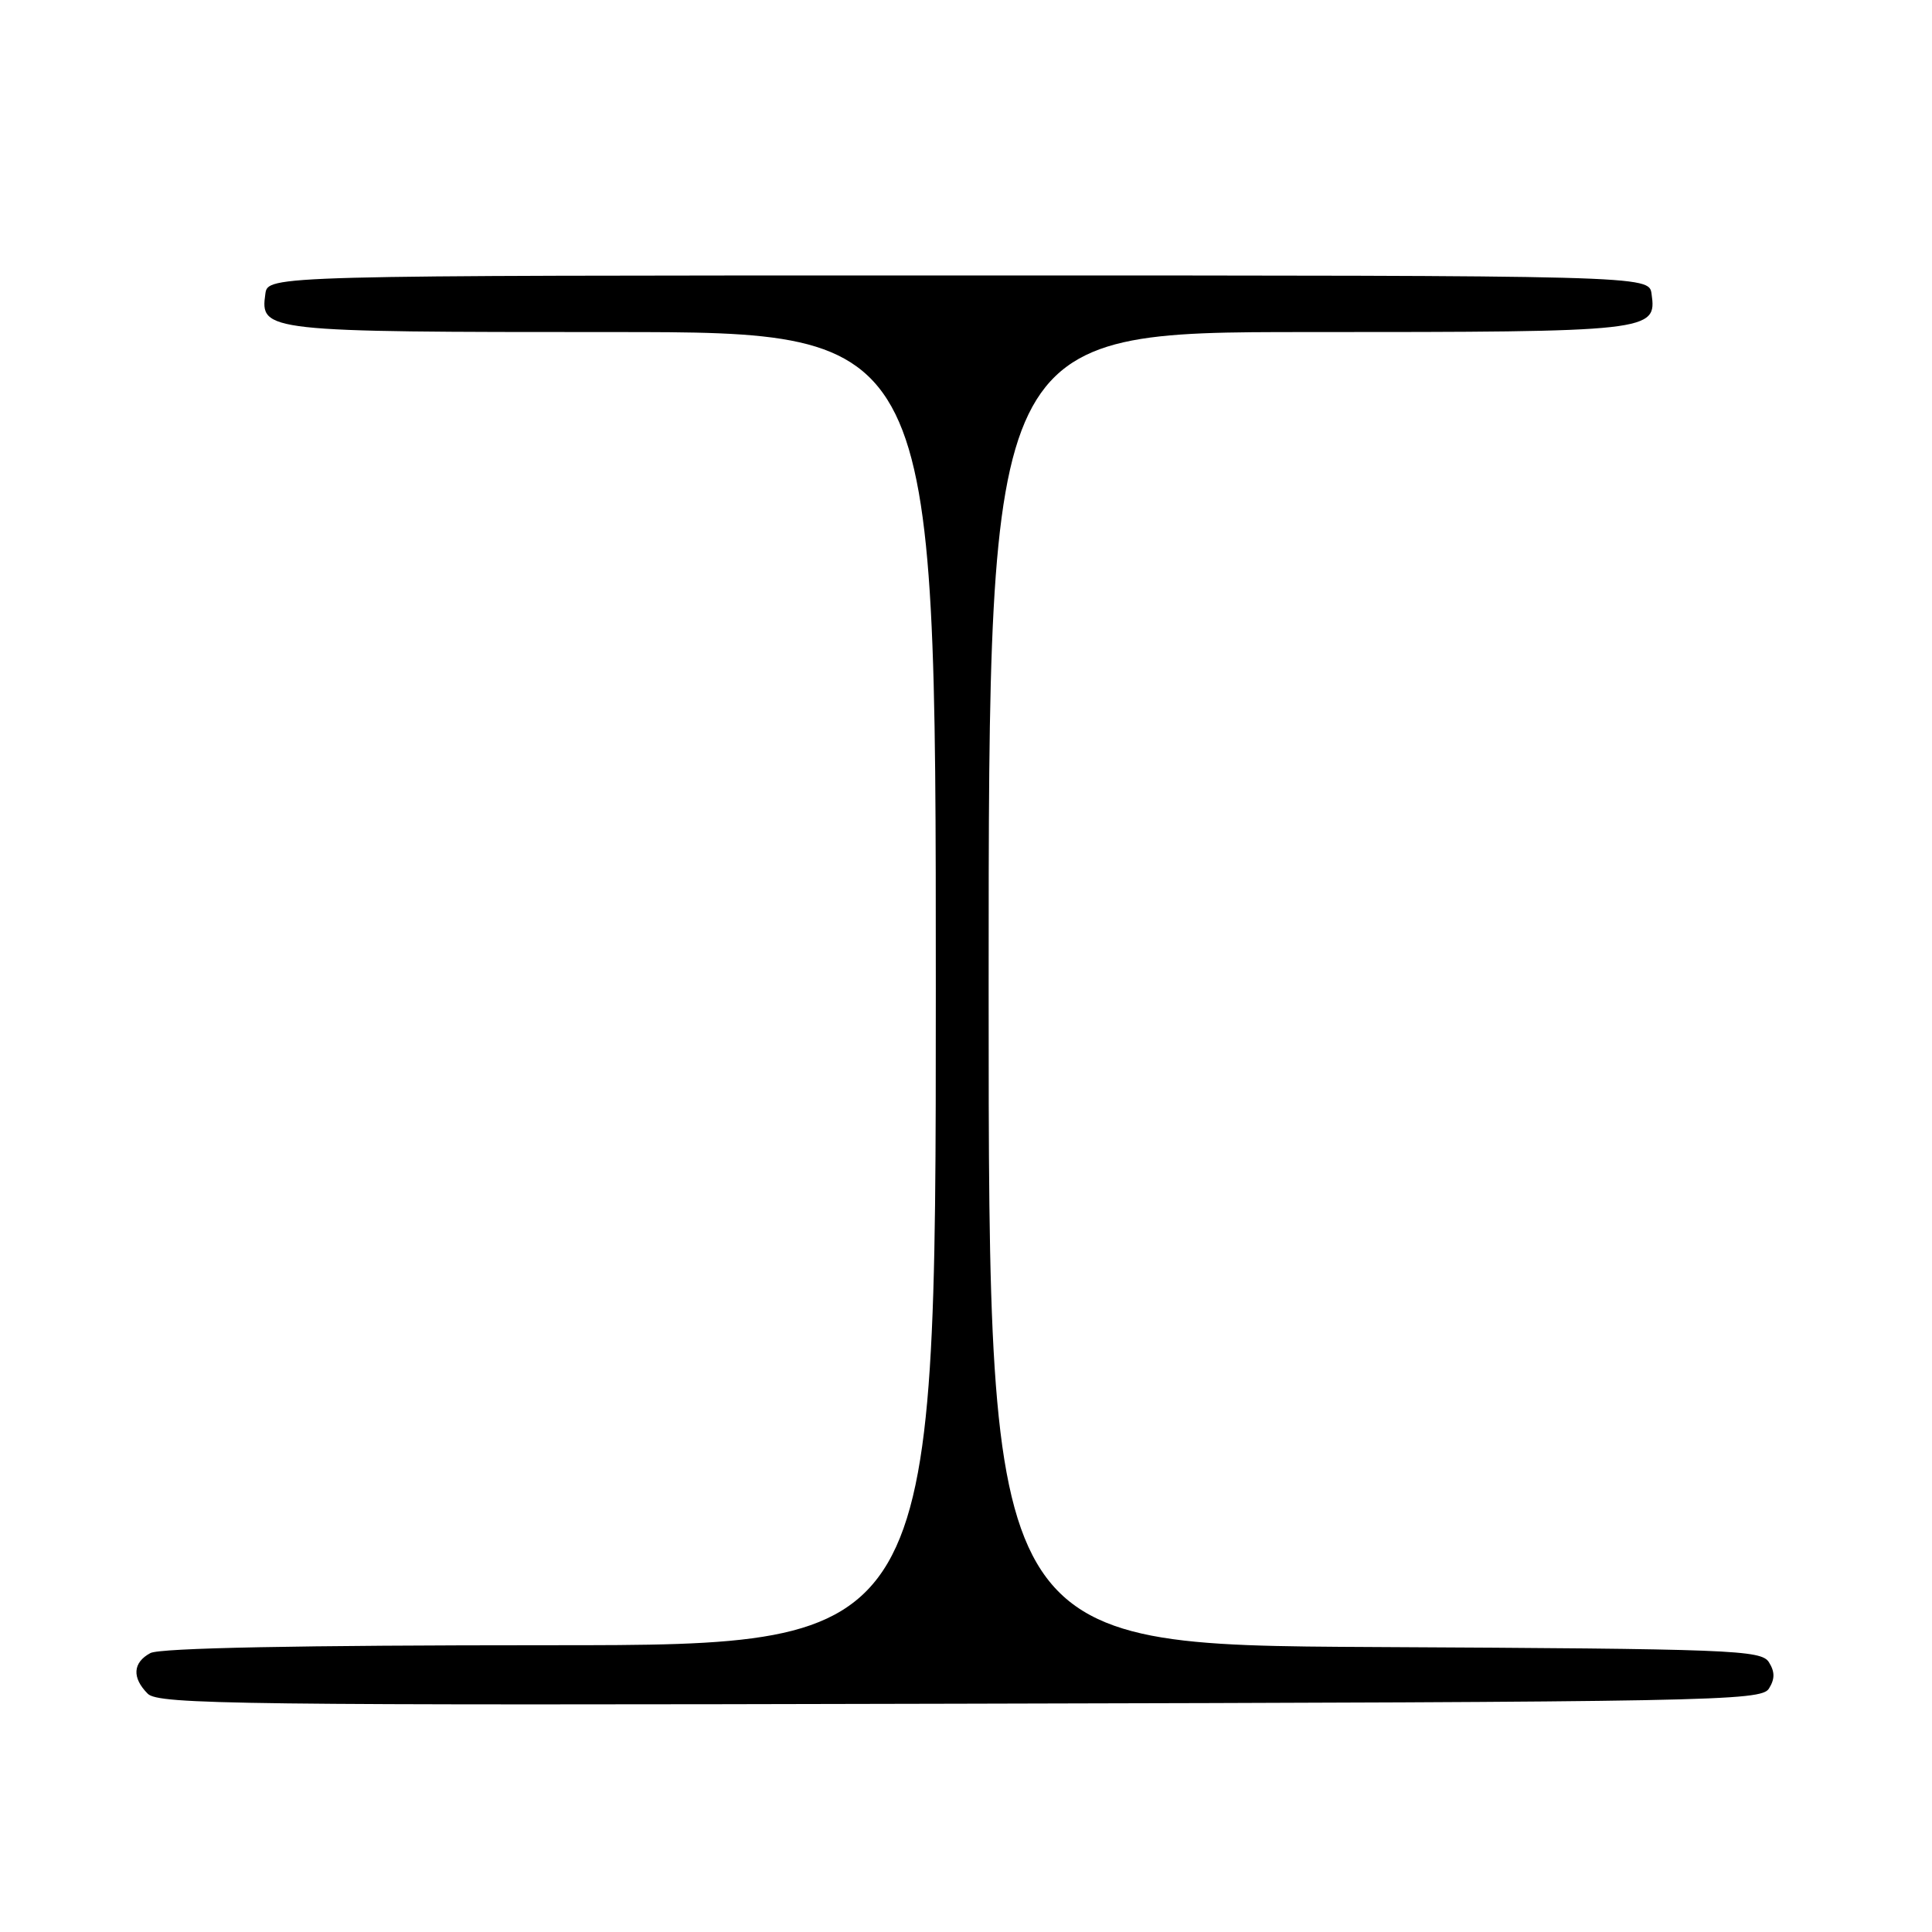 <?xml version="1.0" encoding="UTF-8" standalone="no"?>
<!DOCTYPE svg PUBLIC "-//W3C//DTD SVG 1.1//EN" "http://www.w3.org/Graphics/SVG/1.1/DTD/svg11.dtd" >
<svg xmlns="http://www.w3.org/2000/svg" xmlns:xlink="http://www.w3.org/1999/xlink" version="1.1" viewBox="0 0 256 256">
 <g >
 <path fill="currentColor"
d=" M 234.39 223.75 C 235.19 222.47 235.19 221.53 234.39 220.25 C 233.36 218.63 229.60 218.48 182.14 218.24 C 131.00 217.98 131.00 217.98 131.00 130.99 C 131.00 44.00 131.00 44.00 173.31 44.00 C 218.87 44.00 219.55 43.92 218.84 38.94 C 218.50 36.50 218.50 36.50 127.00 36.50 C 35.50 36.50 35.50 36.50 35.16 38.94 C 34.45 43.93 35.10 44.00 81.19 44.00 C 124.00 44.00 124.00 44.00 124.00 131.00 C 124.00 218.00 124.00 218.00 72.93 218.00 C 39.65 218.00 21.20 218.36 19.93 219.04 C 17.59 220.29 17.46 222.31 19.58 224.43 C 20.99 225.85 31.78 225.98 127.22 225.75 C 226.98 225.52 233.35 225.40 234.39 223.75 Z "/>
</g>
</svg>